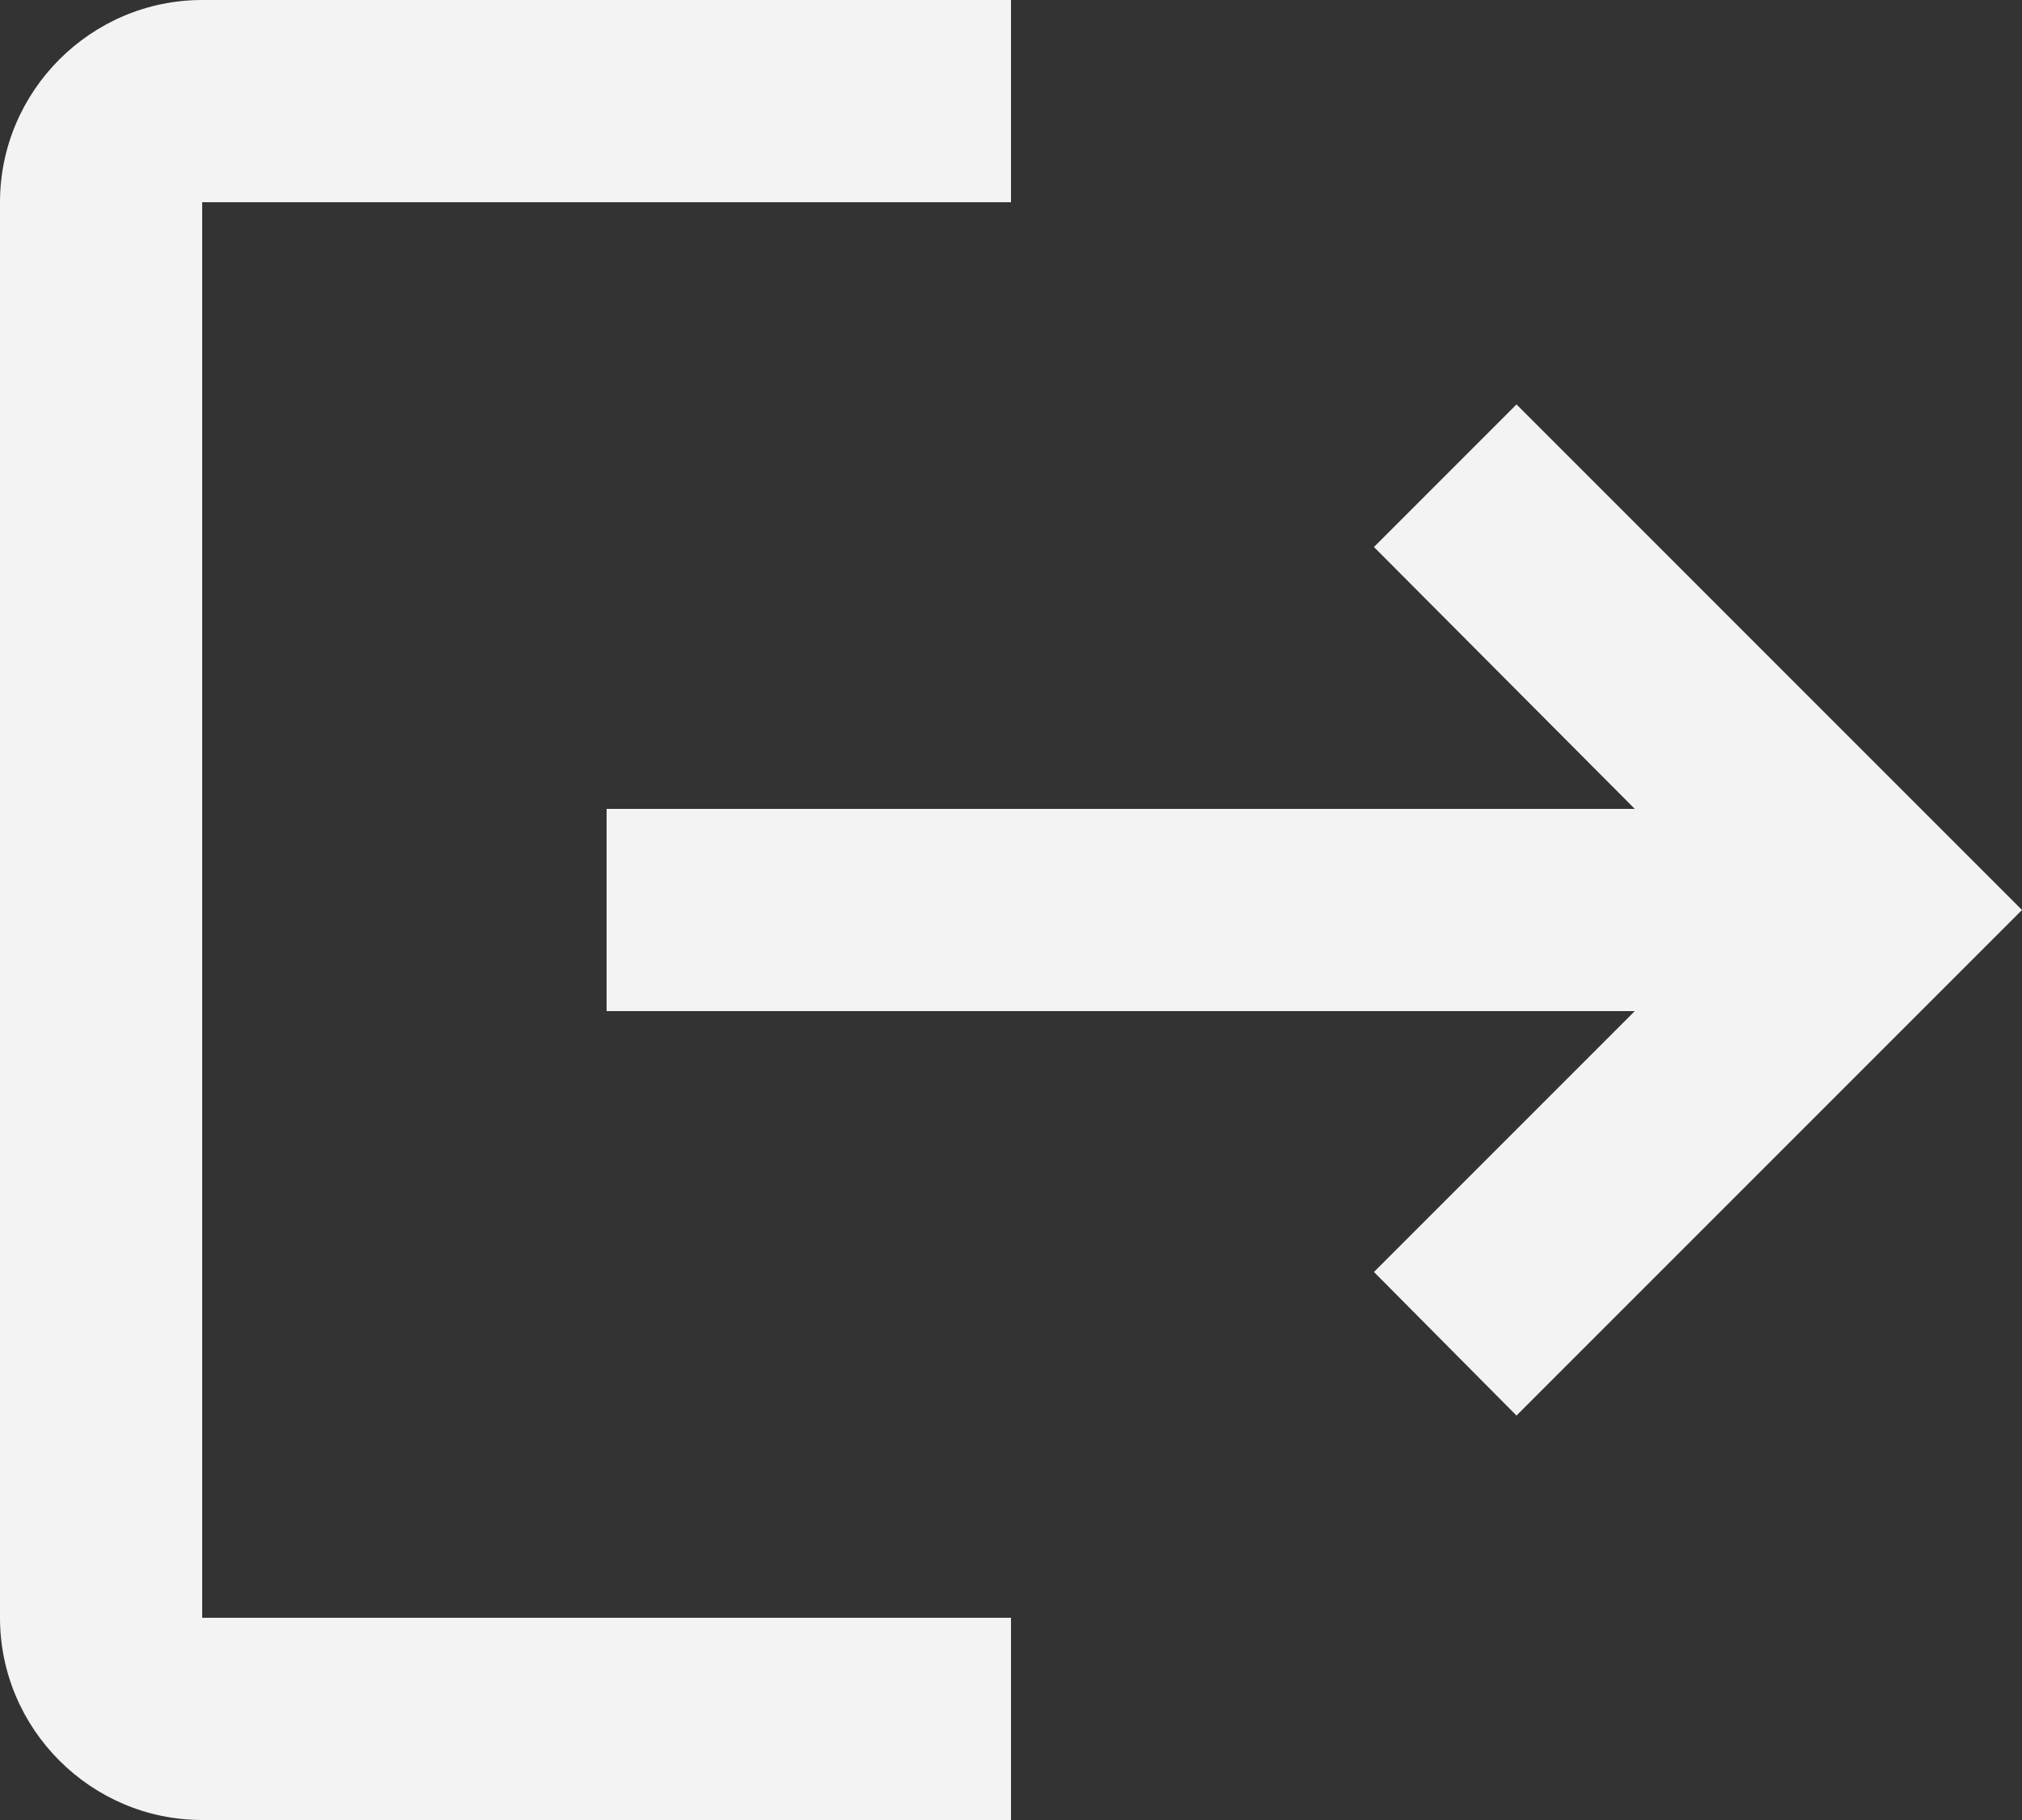 <svg width="20" height="18" viewBox="0 0 20 18" fill="none" xmlns="http://www.w3.org/2000/svg">
<rect x="0" y="0" width="20" height="18" fill="#333333" stroke="none"/>
<path d="M15 4L13.59 5.41L16.17 8H6V10H16.17L13.59 12.58L15 14L20 9L15 4ZM2 2H10V0H2C0.9 0 0 0.9 0 2V16C0 17.1 0.9 18 2 18H10V16H2V2Z" fill="#F3F3F3"/>
</svg>
